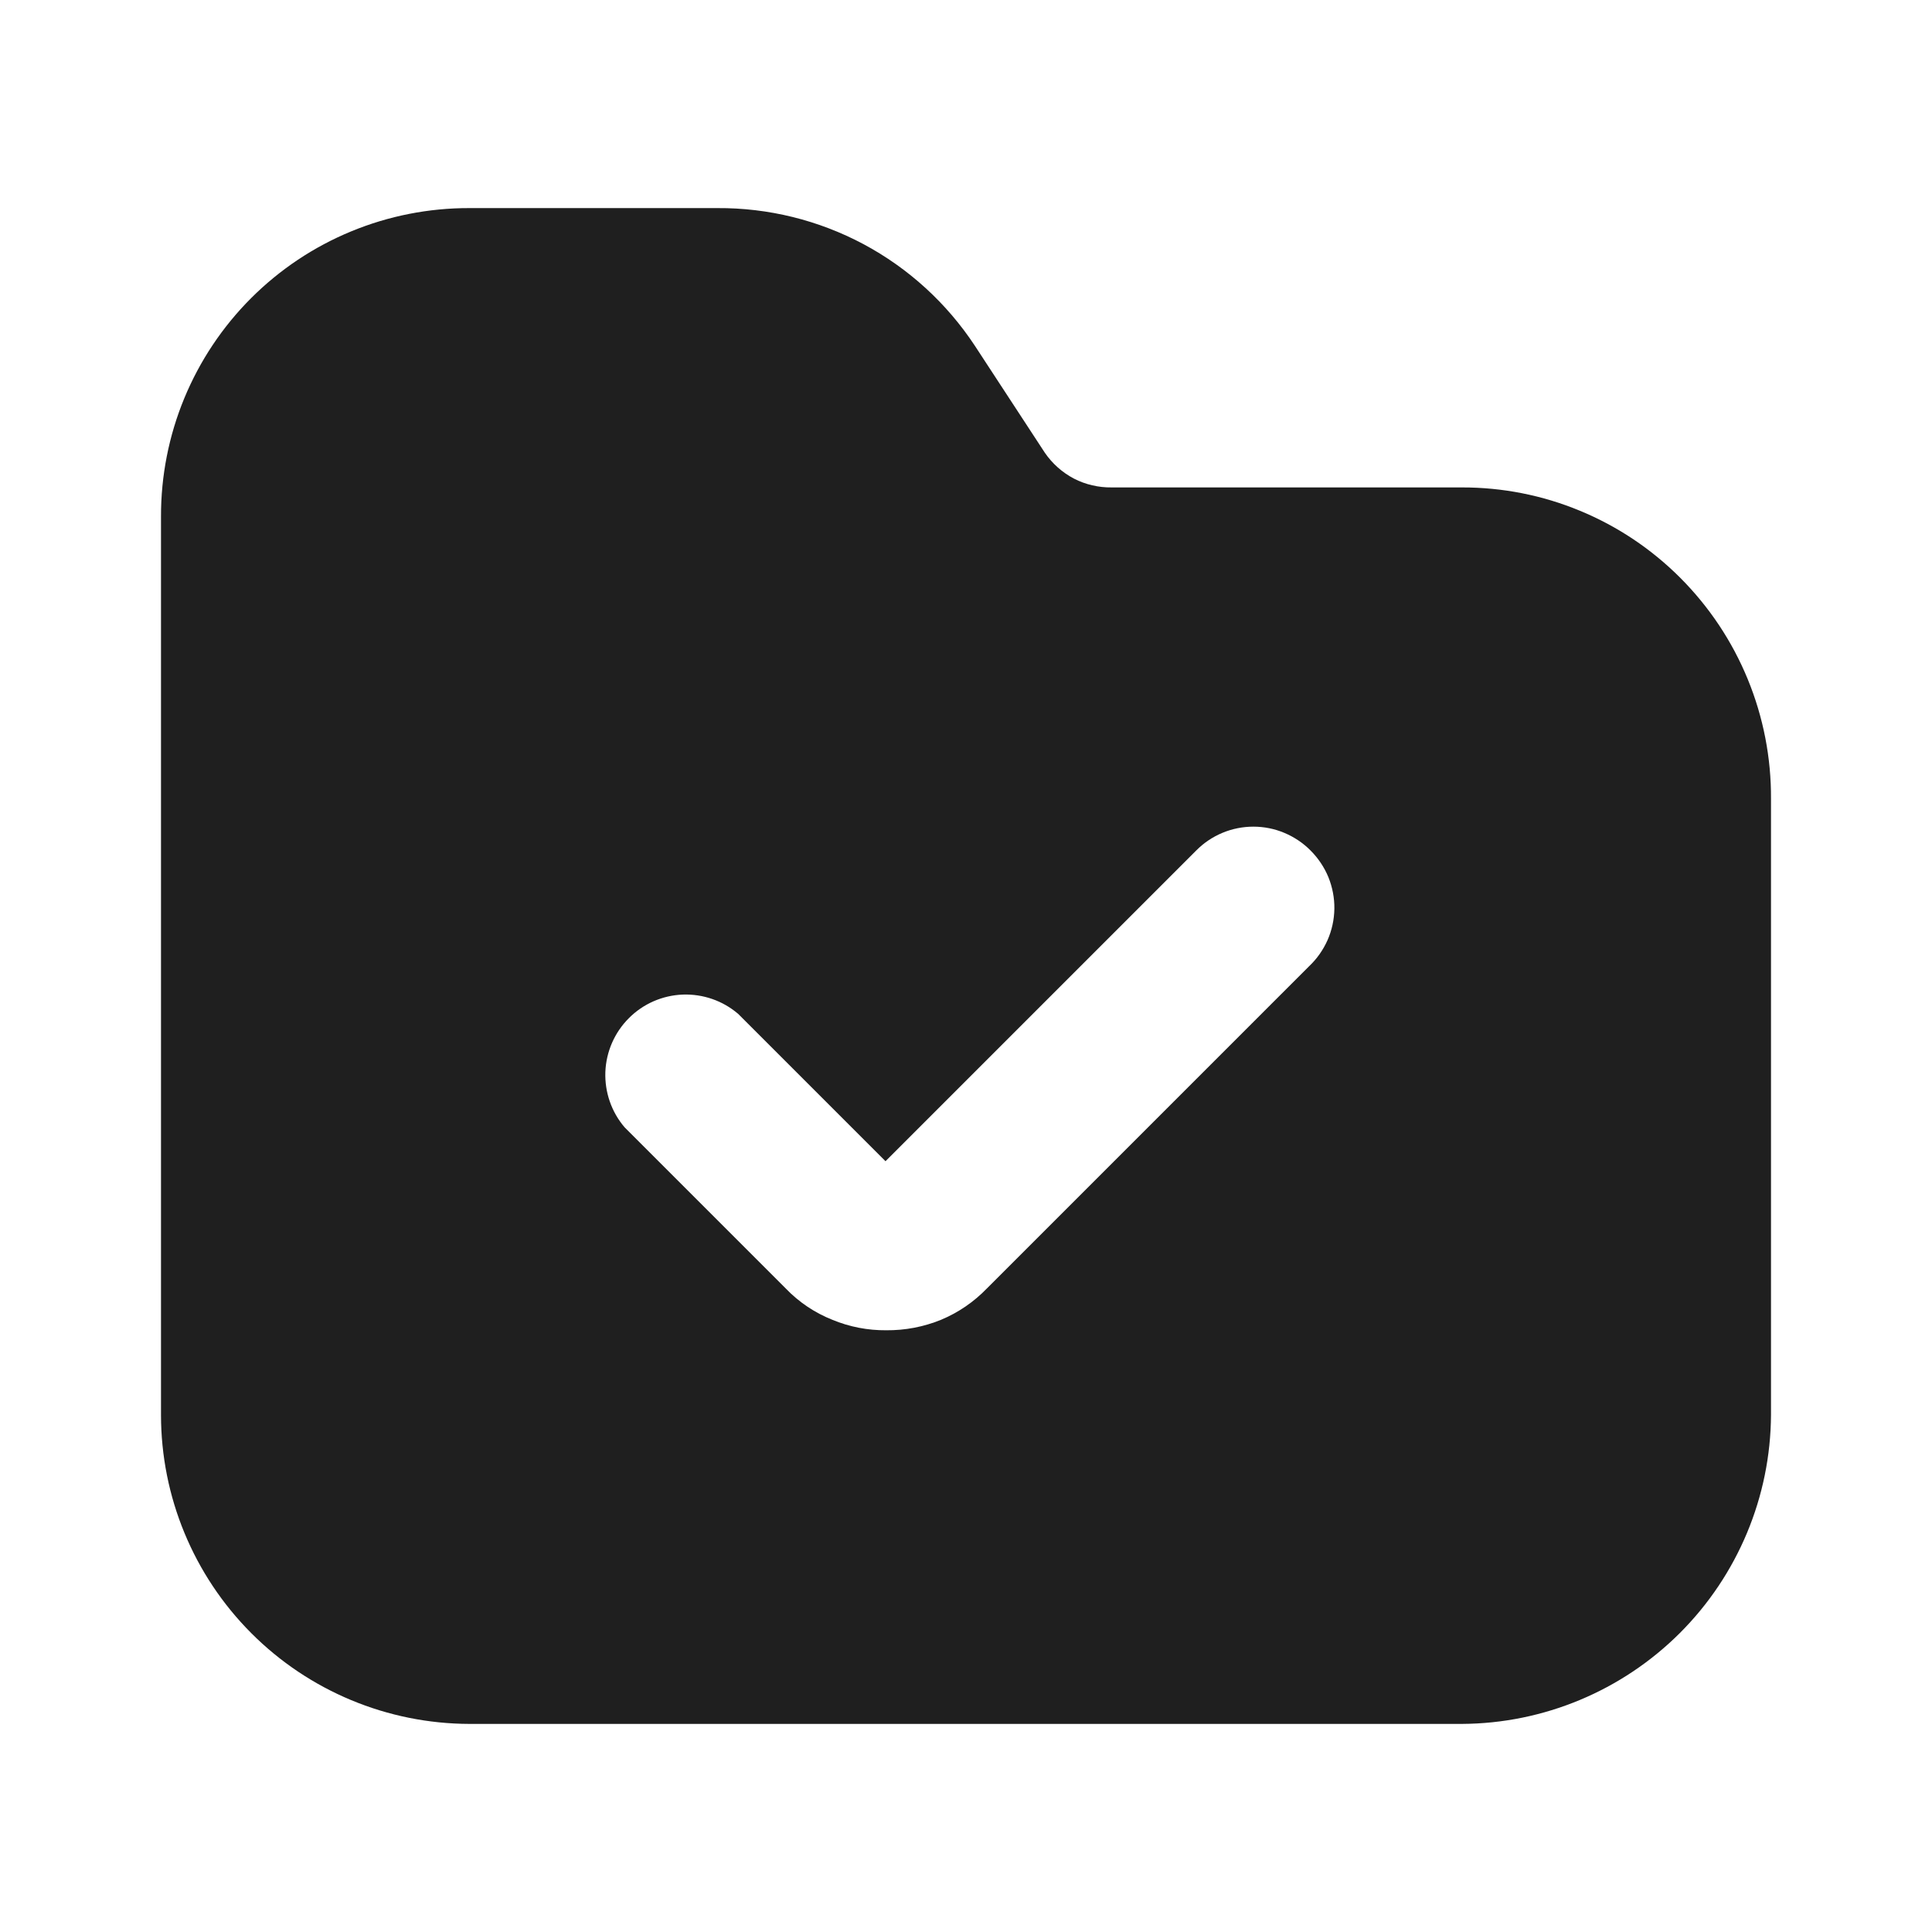 <svg width="24" height="24" viewBox="0 0 24 24" fill="none" xmlns="http://www.w3.org/2000/svg">
<path d="M20.87 7.175C20.514 6.819 20.092 6.537 19.627 6.345C19.162 6.152 18.663 6.054 18.16 6.055H13.81C13.647 6.057 13.485 6.02 13.34 5.945C13.196 5.869 13.072 5.759 12.98 5.625L12.11 4.295C11.761 3.766 11.286 3.332 10.727 3.033C10.168 2.735 9.544 2.581 8.91 2.585H5.83C5.327 2.584 4.828 2.682 4.363 2.874C3.897 3.066 3.475 3.348 3.119 3.704C2.763 4.06 2.481 4.483 2.289 4.948C2.097 5.413 1.999 5.912 2 6.415V17.575C2 18.592 2.403 19.567 3.121 20.287C3.839 21.007 4.813 21.412 5.83 21.415H18.16C19.177 21.41 20.15 21.003 20.869 20.285C21.588 19.566 21.995 18.592 22 17.575V9.925C22.003 9.415 21.905 8.909 21.711 8.437C21.517 7.964 21.231 7.536 20.87 7.175ZM16.26 12.005L12.26 16.005C12.098 16.173 11.905 16.305 11.69 16.395C11.474 16.483 11.243 16.527 11.01 16.525C10.78 16.527 10.552 16.483 10.34 16.395C10.121 16.308 9.923 16.175 9.76 16.005L7.76 14.005C7.596 13.814 7.511 13.568 7.52 13.316C7.53 13.064 7.634 12.826 7.812 12.648C7.99 12.469 8.229 12.365 8.481 12.355C8.733 12.346 8.979 12.431 9.17 12.595L11 14.425L14.86 10.565C14.953 10.471 15.063 10.397 15.185 10.346C15.307 10.295 15.438 10.269 15.57 10.269C15.702 10.269 15.833 10.295 15.954 10.346C16.076 10.397 16.187 10.471 16.28 10.565C16.375 10.66 16.451 10.773 16.502 10.897C16.552 11.021 16.578 11.155 16.576 11.289C16.574 11.424 16.545 11.556 16.491 11.679C16.436 11.802 16.358 11.913 16.26 12.005Z" fill="#1F1F1F"/>
</svg>
